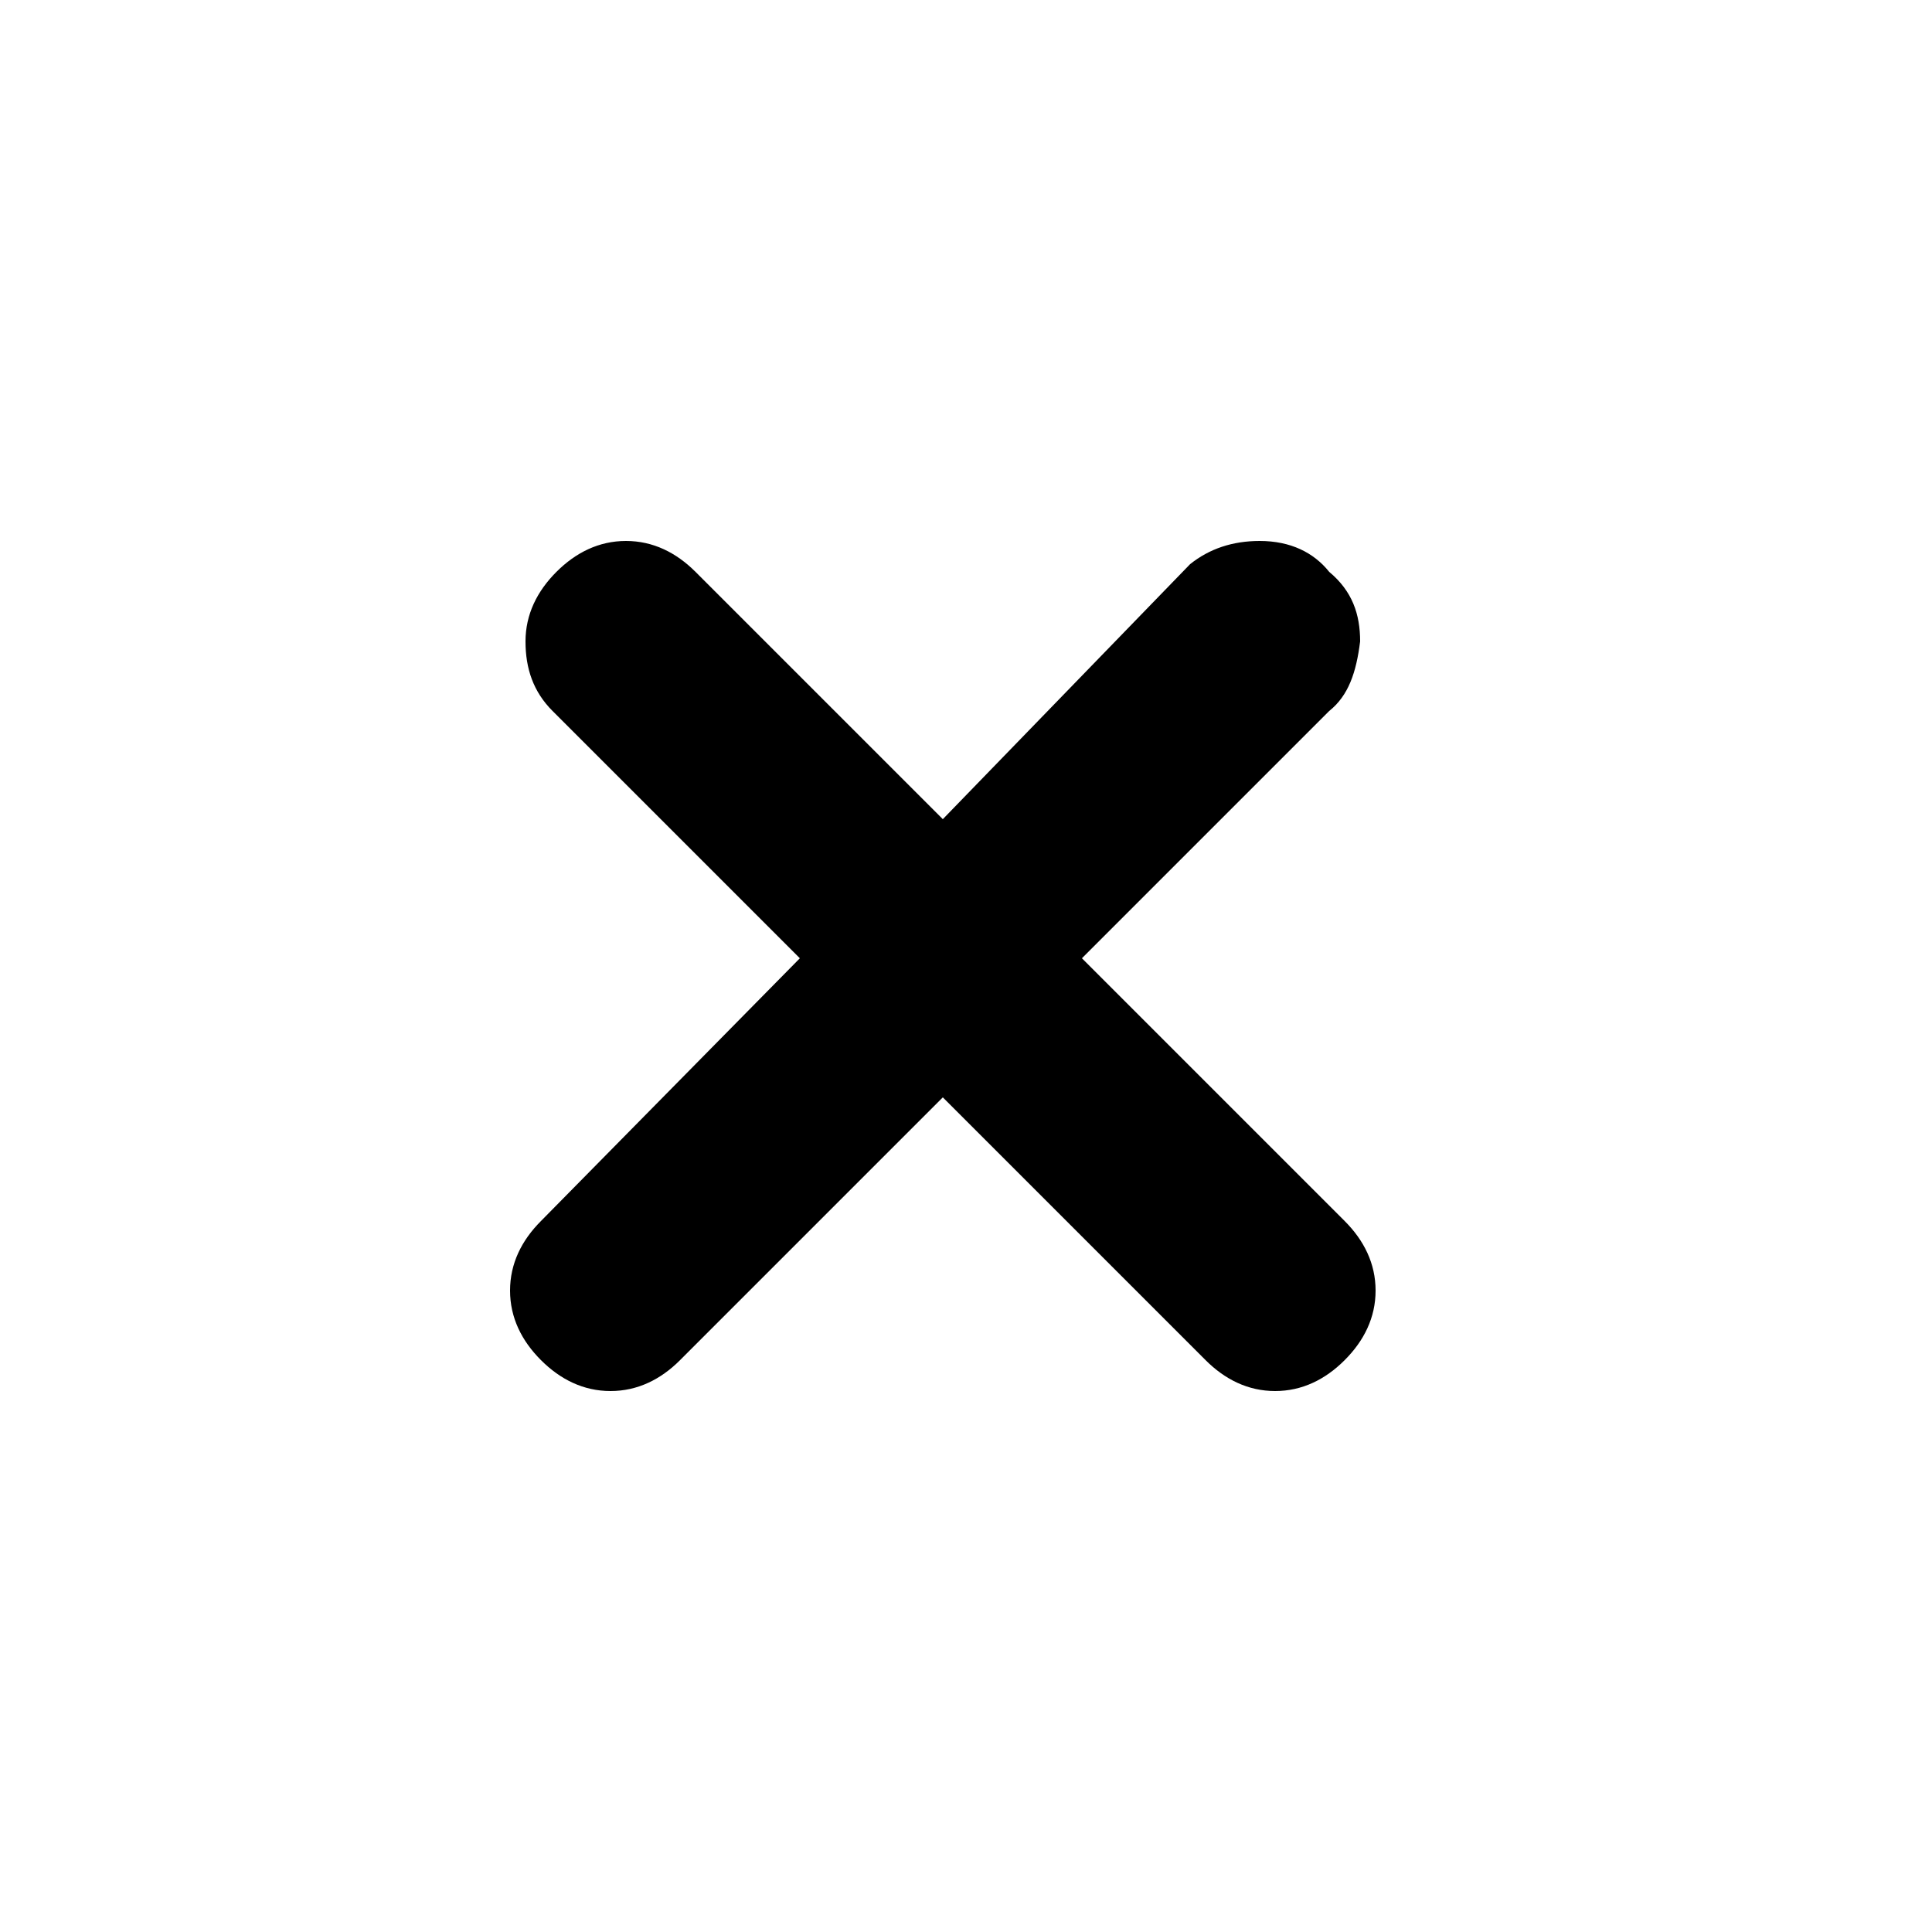 <?xml version="1.0" encoding="utf-8"?>
<!-- Generator: Adobe Illustrator 25.4.2, SVG Export Plug-In . SVG Version: 6.00 Build 0)  -->
<svg version="1.1" id="Capa_1" xmlns="http://www.w3.org/2000/svg" xmlns:xlink="http://www.w3.org/1999/xlink" x="0px" y="0px"
	 viewBox="0 0 50 50" style="enable-background:new 0 0 50 50;" xml:space="preserve">
<path d="M14.3,18.4l6.4,6.4L14,31.6c-0.5,0.5-0.8,1.1-0.8,1.8c0,0.7,0.3,1.3,0.8,1.8c0.5,0.5,1.1,0.8,1.8,0.8c0.7,0,1.3-0.3,1.8-0.8
	l6.8-6.8l6.8,6.8c0.5,0.5,1.1,0.8,1.8,0.8c0.7,0,1.3-0.3,1.8-0.8c0.5-0.5,0.8-1.1,0.8-1.8c0-0.7-0.3-1.3-0.8-1.8l-6.8-6.8l6.4-6.4
	c0.5-0.4,0.7-1,0.8-1.8c0-0.7-0.2-1.3-0.8-1.8c-0.4-0.5-1-0.8-1.8-0.8c-0.7,0-1.3,0.2-1.8,0.6l-6.4,6.6l-6.4-6.4
	c-0.5-0.5-1.1-0.8-1.8-0.8c-0.7,0-1.3,0.3-1.8,0.8c-0.5,0.5-0.8,1.1-0.8,1.8C13.6,17.3,13.8,17.9,14.3,18.4"/>
</svg>
